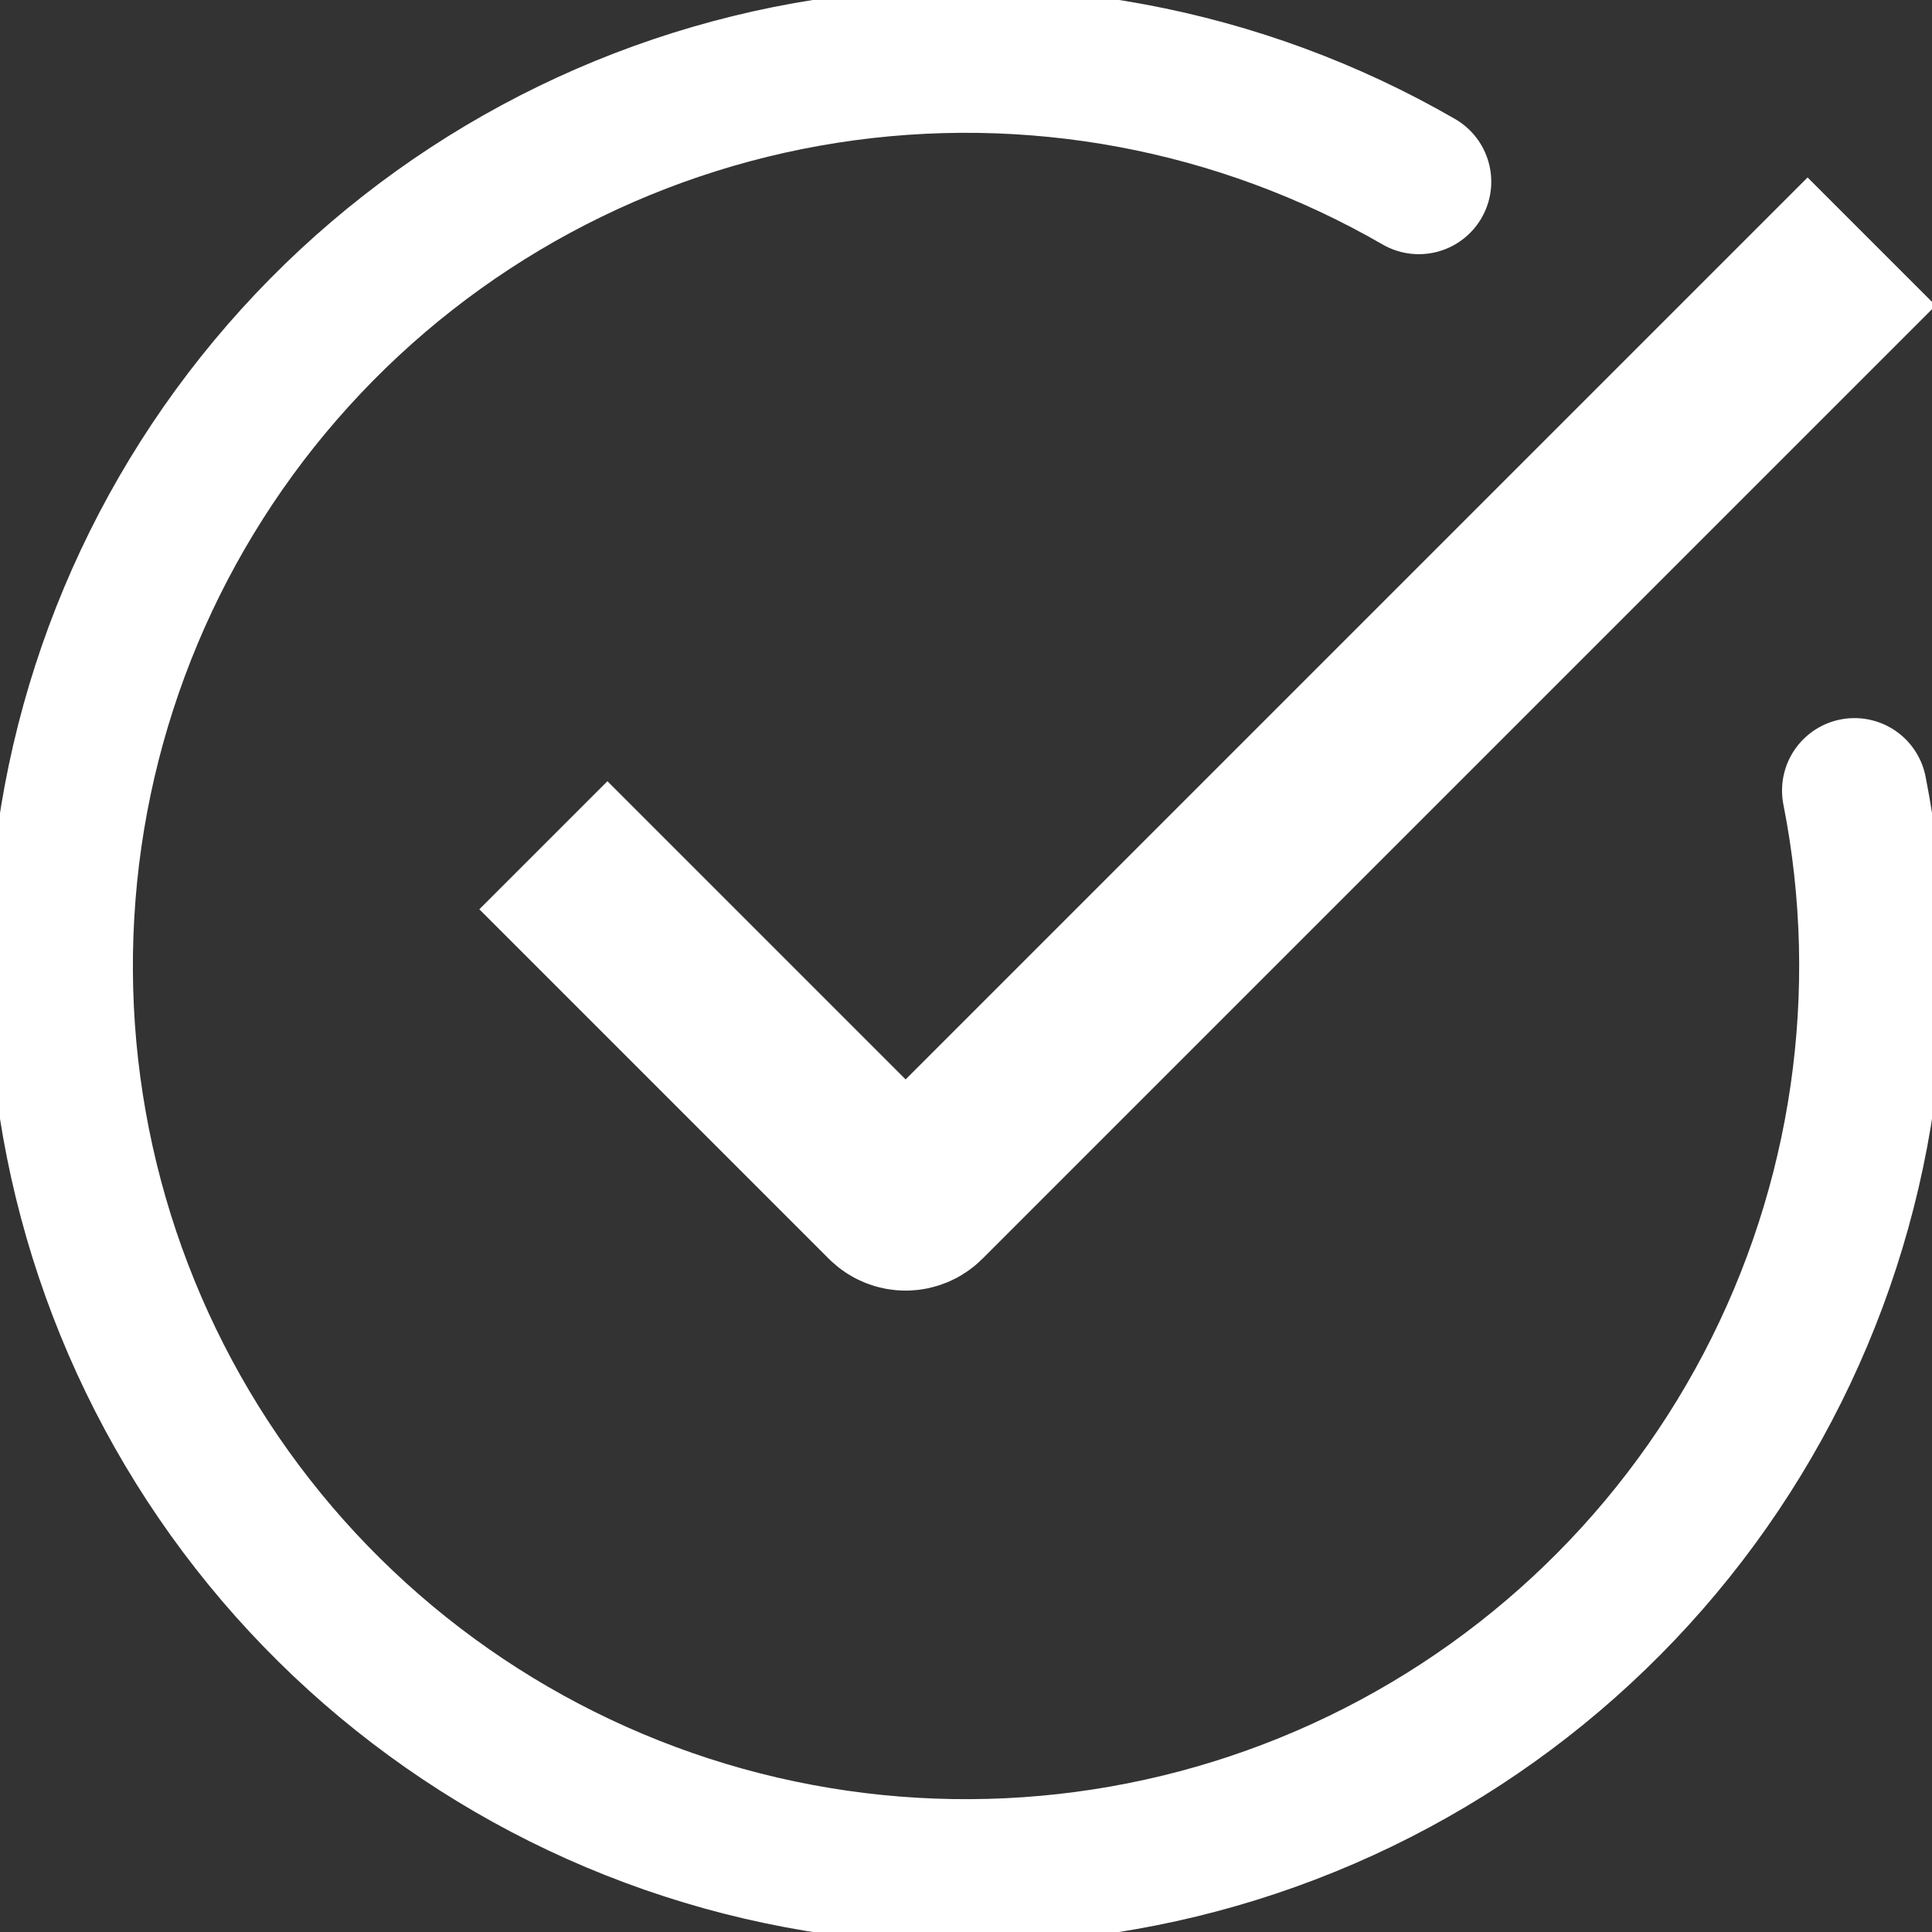 <svg width="16" height="16" viewBox="0 0 16 16" fill="none" xmlns="http://www.w3.org/2000/svg">
<rect x="0" y="0" width="16" height="16" fill="#333333" stroke="none"/>
<path d="M4.5 7L7.394 9.894C7.453 9.953 7.547 9.953 7.606 9.894L15.5 2" stroke="#fff" stroke-width="1.5"/>
<path d="M15.358 6.547C15.69 8.228 15.436 9.972 14.639 11.489C13.842 13.006 12.549 14.204 10.976 14.884C9.403 15.564 7.645 15.685 5.994 15.227C4.342 14.768 2.898 13.758 1.901 12.365C0.904 10.971 0.414 9.278 0.513 7.567C0.611 5.856 1.293 4.231 2.445 2.961C3.596 1.692 5.147 0.855 6.84 0.59C8.533 0.325 10.266 0.648 11.75 1.505" stroke="#fff" stroke-width="1.2" stroke-linecap="round"/>
</svg>
